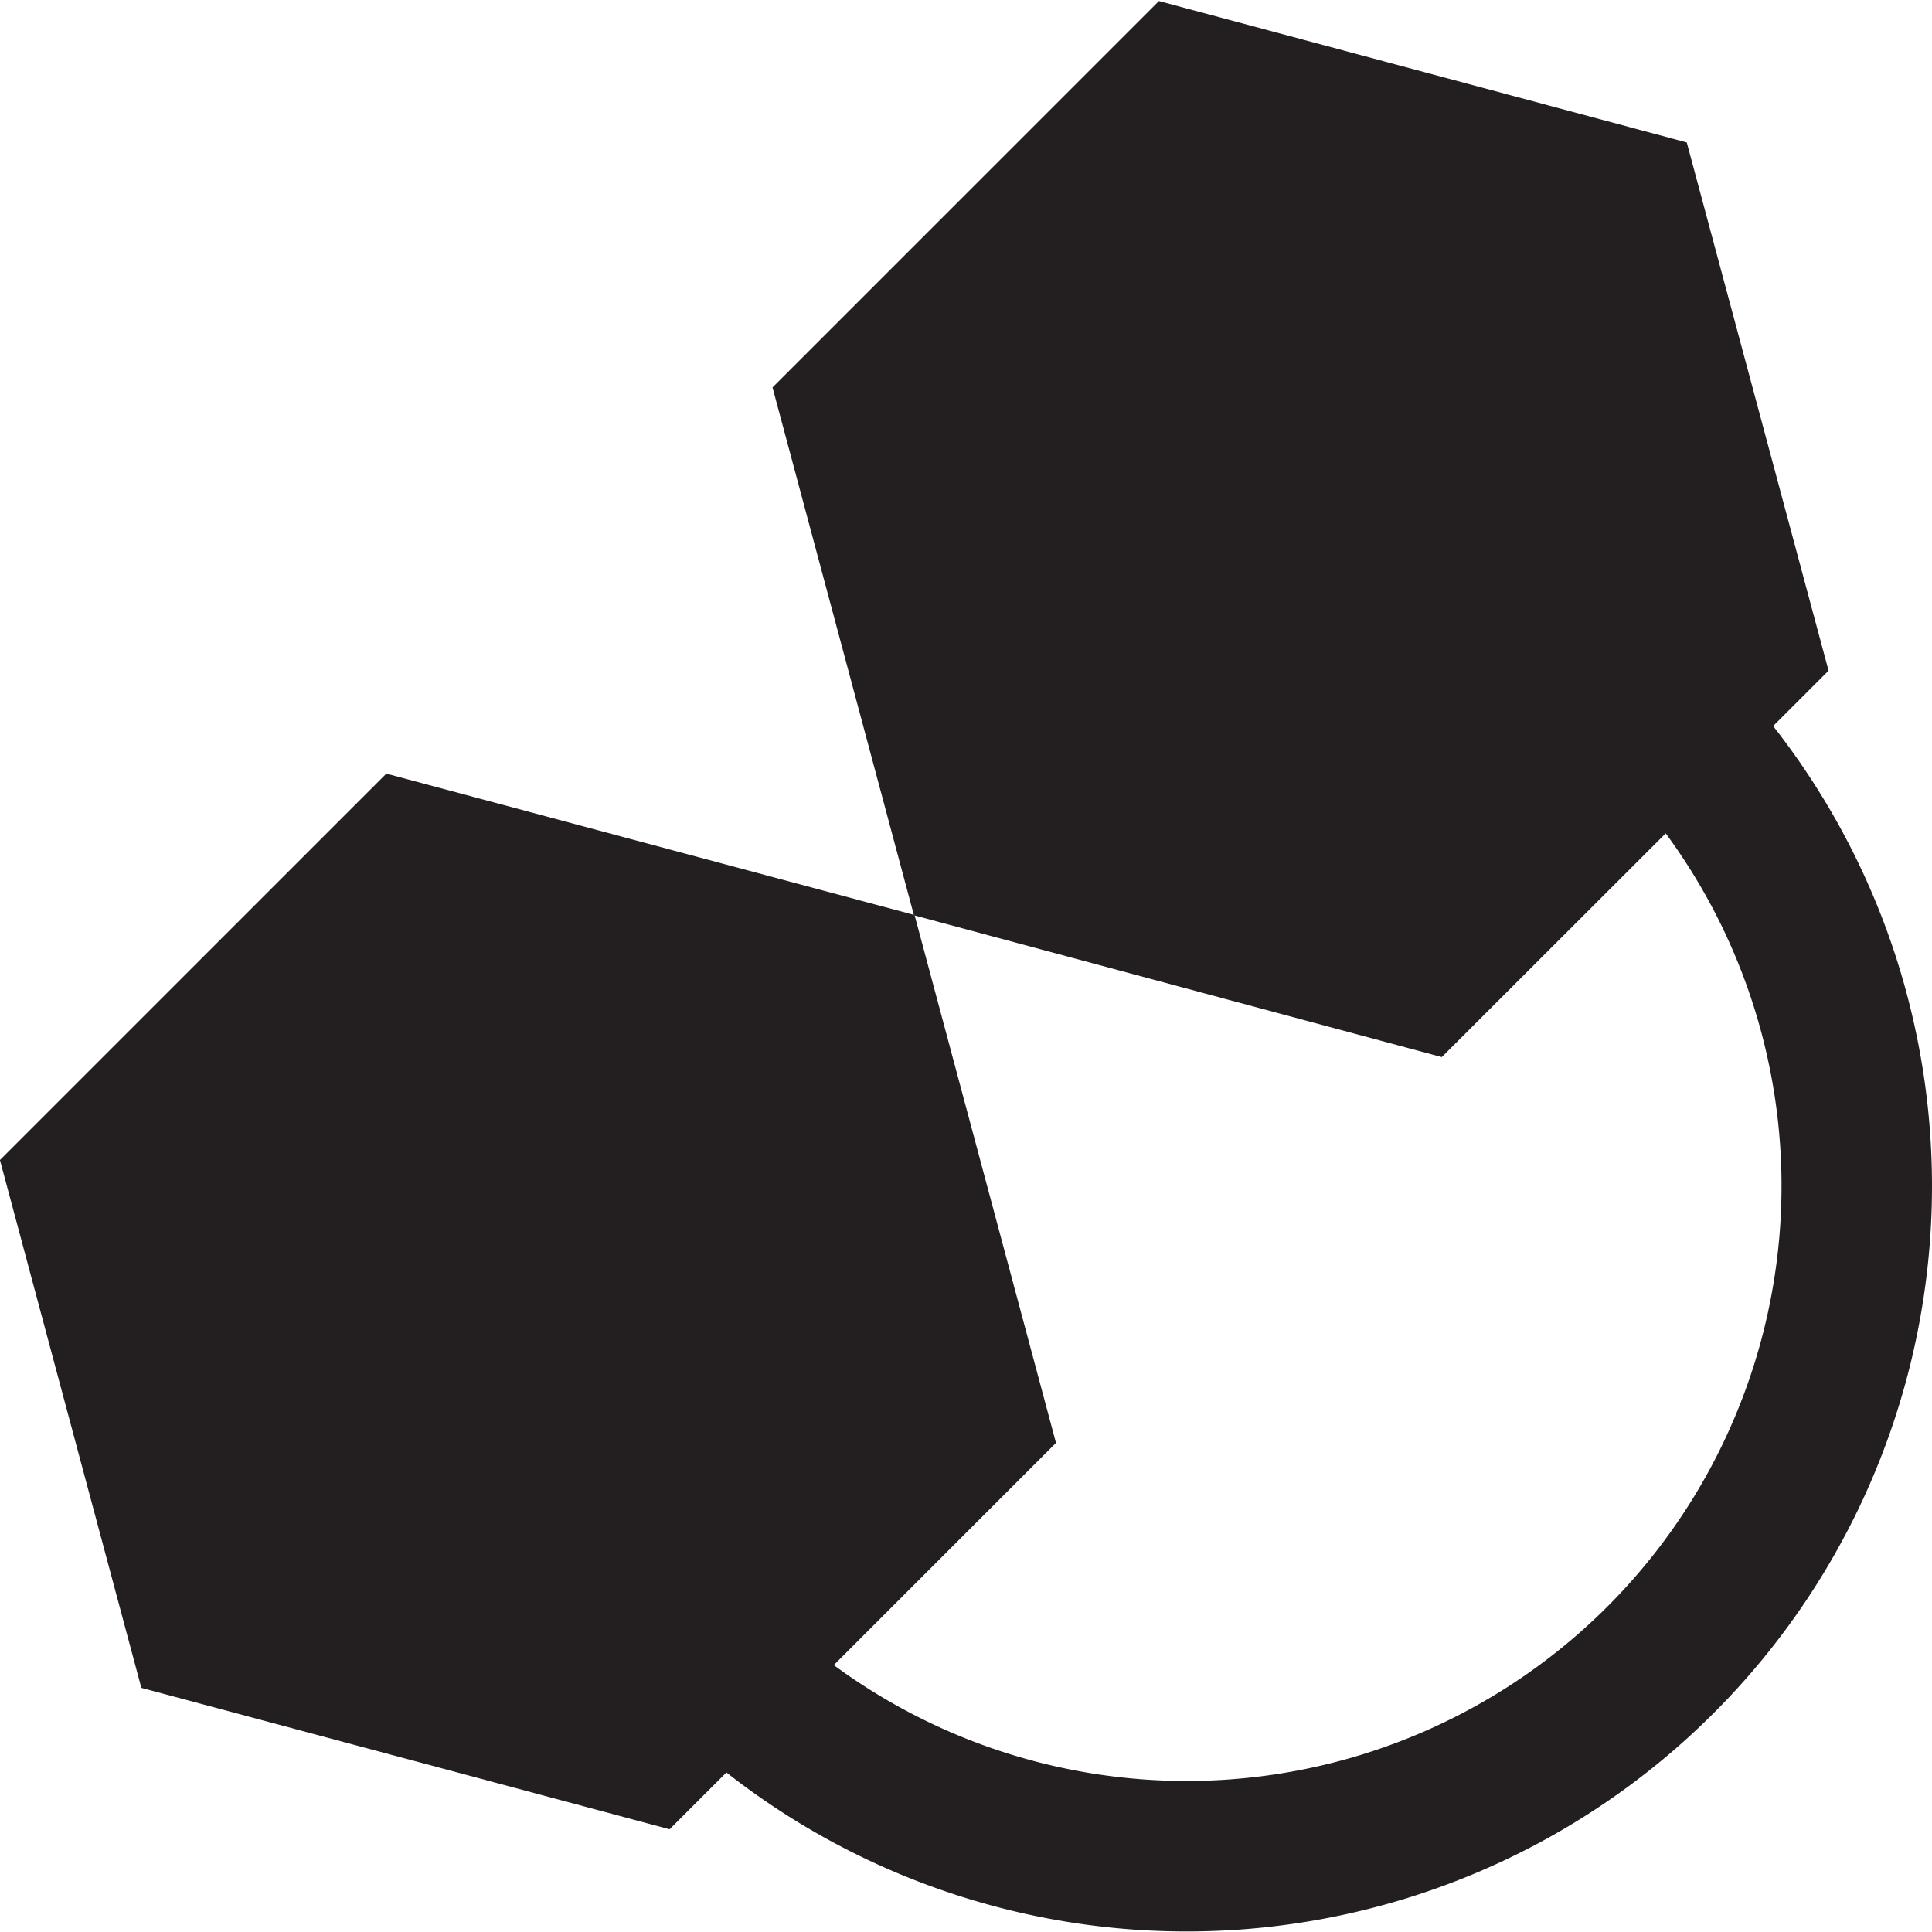 <svg id="Layer_1" data-name="Layer 1" xmlns="http://www.w3.org/2000/svg" viewBox="0 0 52.64 52.64"><defs><style>.cls-1{fill:none;stroke-width:4.1px;}.cls-1,.cls-2{stroke:#231f20;stroke-miterlimit:10;}.cls-2{fill:#231f20;stroke-width:0.29px;}</style></defs><title>brdArtboard 29</title><path class="cls-1" d="M24.13,16a18.26,18.26,0,1,1-8.35,8.6"/><polygon class="cls-2" points="10.57 21.24 0.16 31.65 3.97 45.87 18.2 49.68 28.61 39.27 24.8 25.05 10.57 21.24"/><polygon class="cls-2" points="31.62 0.19 21.21 10.6 25.02 24.82 39.24 28.64 49.66 18.23 45.84 4 31.62 0.19"/></svg>
